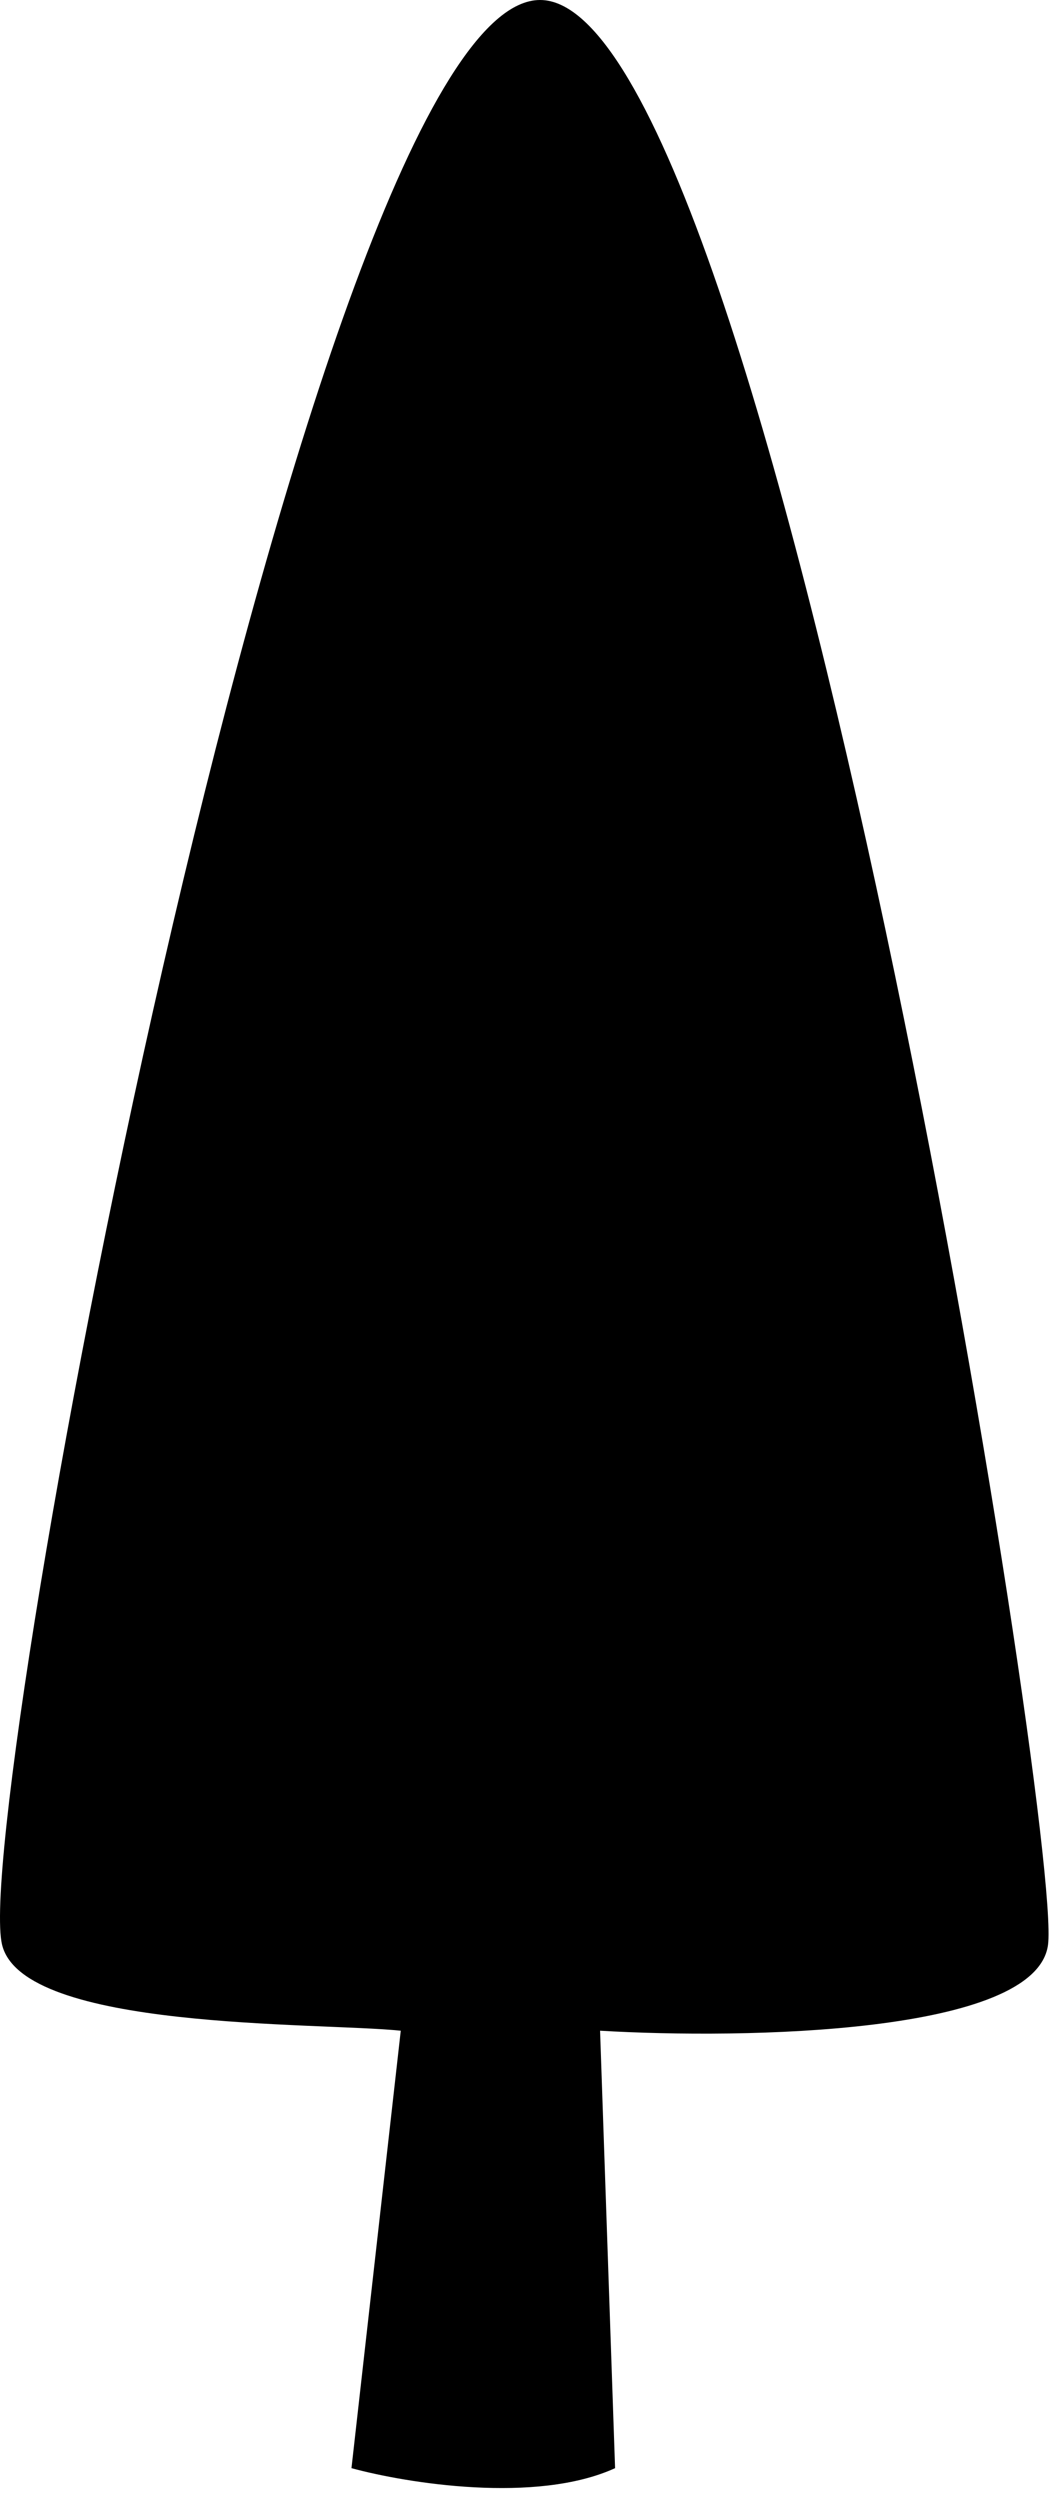 <svg width="76" height="180" viewBox="0 0 76 180" fill="none" xmlns="http://www.w3.org/2000/svg">
    <path d="M44.309 177.706C38.627 180.3 29.281 178.787 25.319 177.706L28.87 146.21C22.848 145.592 1.672 146.21 0.153 140.034C-2.164 130.616 22.385 0 38.905 0C55.425 0 76.577 132.006 75.496 140.034C74.632 146.457 53.624 146.827 43.228 146.21L44.309 177.706Z"
          fill="currentColor"/>
</svg>
